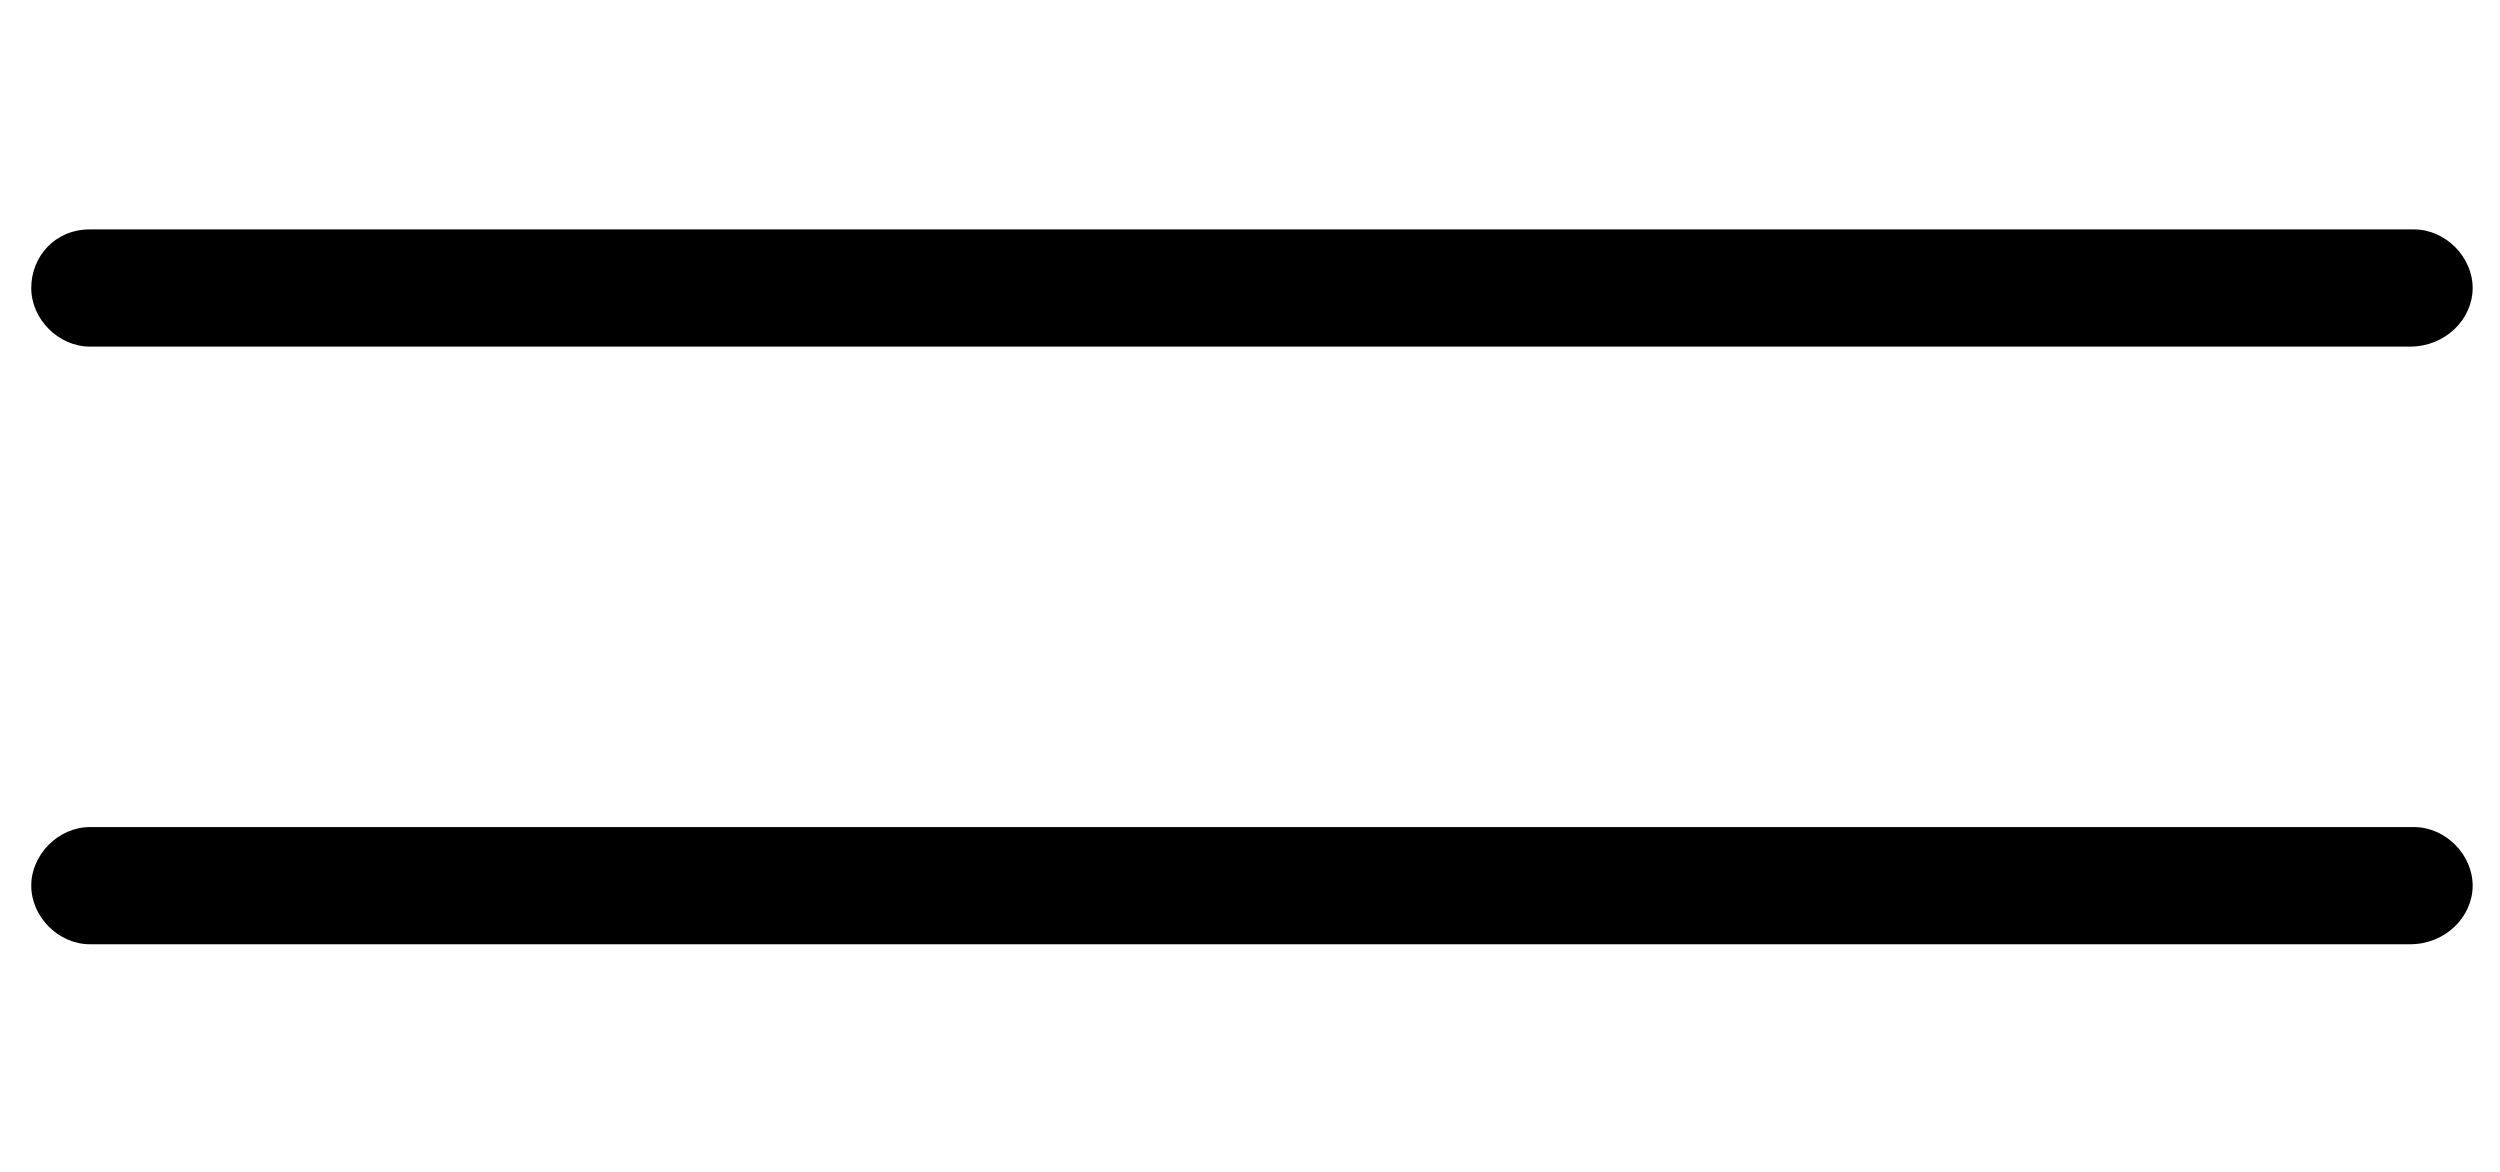 <?xml version="1.0" encoding="utf-8"?>
<!-- Generator: Adobe Illustrator 24.2.0, SVG Export Plug-In . SVG Version: 6.00 Build 0)  -->
<svg version="1.1" id="レイヤー_1" xmlns="http://www.w3.org/2000/svg" xmlns:xlink="http://www.w3.org/1999/xlink" x="0px"
	 y="0px" viewBox="0 0 64 30" style="enable-background:new 0 0 64 30;" xml:space="preserve">
<g id="グループ_1098" transform="translate(1.5 -31.127)">
	<path d="M60.2,40H0.8c-0.8,0-1.5-0.7-1.5-1.5S-0.1,37,0.8,37h59.5c0.8,0,1.5,0.7,1.5,1.5S61.1,40,60.2,40z"/>
	<path d="M60.2,55.3H0.8c-0.8,0-1.5-0.7-1.5-1.5s0.7-1.5,1.5-1.5h59.5c0.8,0,1.5,0.7,1.5,1.5S61.1,55.3,60.2,55.3z"/>
</g>
</svg>
